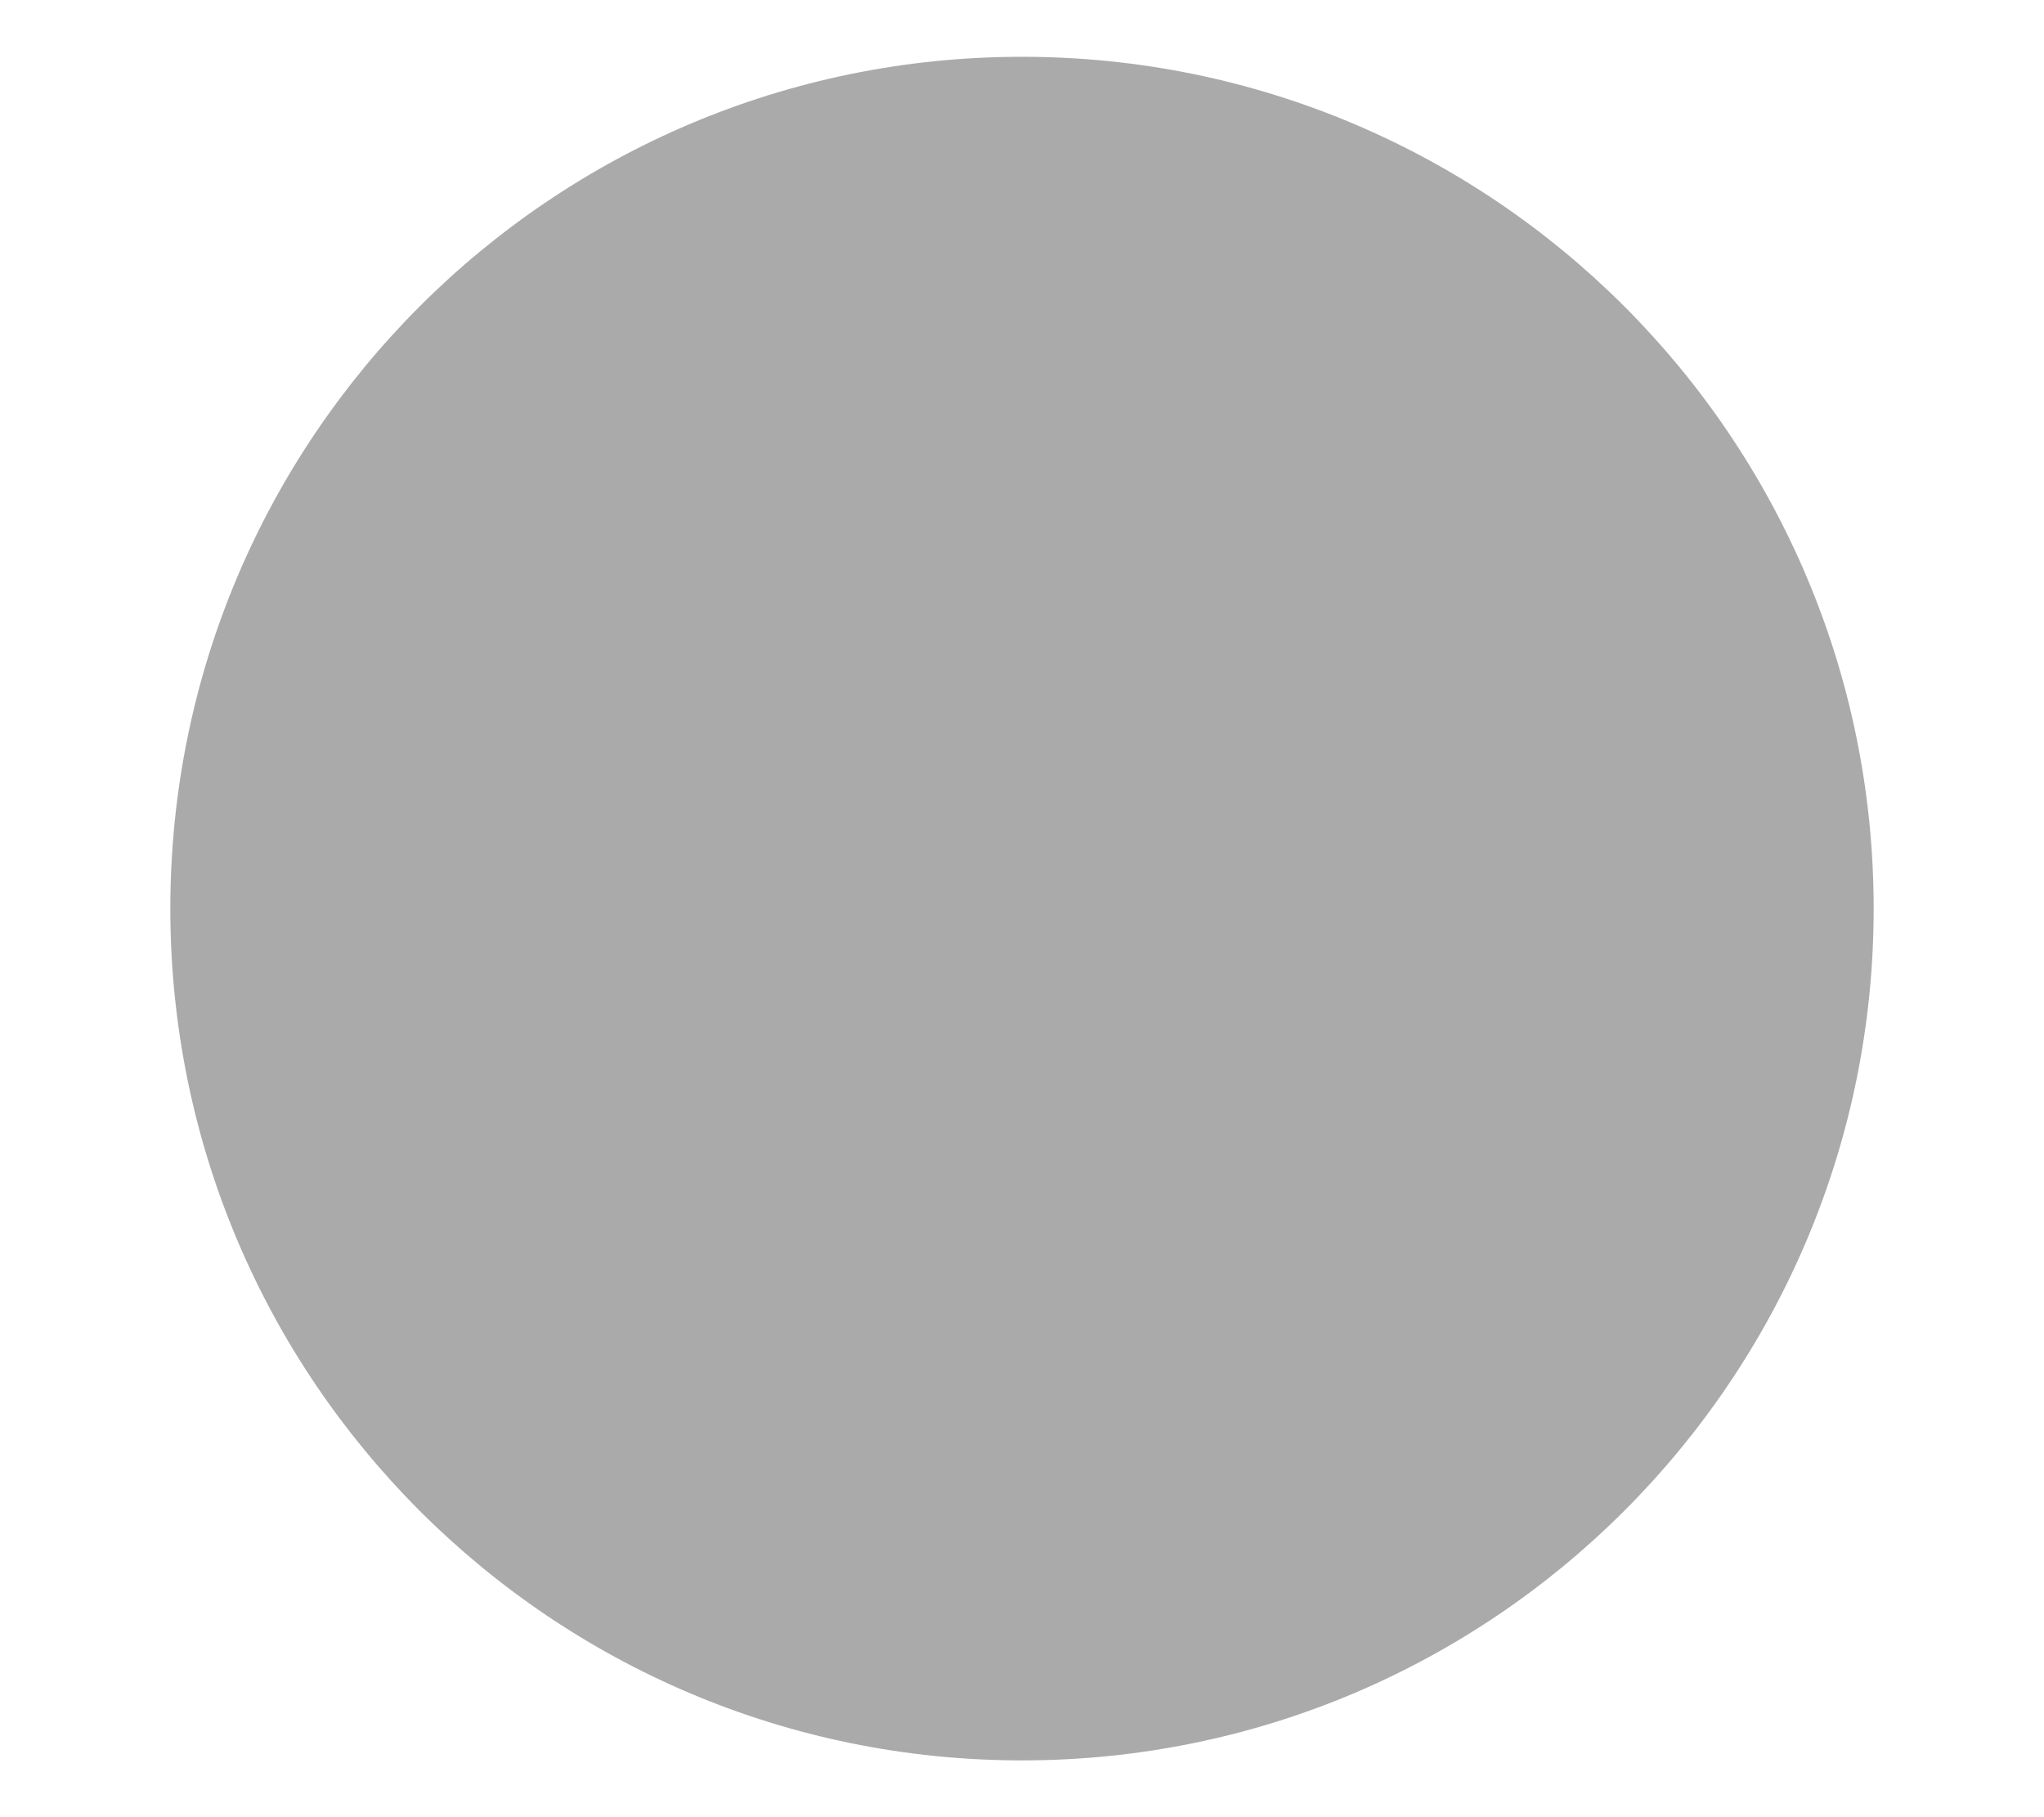 ﻿<?xml version="1.0" encoding="utf-8"?>
<svg version="1.1" xmlns:xlink="http://www.w3.org/1999/xlink" width="9px" height="8px" xmlns="http://www.w3.org/2000/svg">
  <defs>
    <pattern id="BGPattern" patternUnits="userSpaceOnUse" alignment="0 0" imageRepeat="None" />
    <mask fill="white" id="Clip40">
      <path d="M 0.75 4  C 0.75 6.071  2.429 7.75  4.5 7.75  C 6.571 7.75  8.25 6.071  8.25 4  C 8.25 1.929  6.571 0.25  4.5 0.25  C 2.429 0.25  0.75 1.929  0.75 4  Z " fill-rule="evenodd" />
    </mask>
  </defs>
  <g transform="matrix(1 0 0 1 -539 -870 )">
    <path d="M 0.75 4  C 0.75 6.071  2.429 7.75  4.5 7.75  C 6.571 7.75  8.25 6.071  8.25 4  C 8.25 1.929  6.571 0.25  4.5 0.25  C 2.429 0.25  0.75 1.929  0.75 4  Z " fill-rule="nonzero" fill="rgba(170, 170, 170, 1)" stroke="none" transform="matrix(1 0 0 1 539 870 )" class="fill" />
    <path d="M 0.75 4  C 0.75 6.071  2.429 7.75  4.5 7.75  C 6.571 7.75  8.25 6.071  8.25 4  C 8.25 1.929  6.571 0.25  4.5 0.25  C 2.429 0.25  0.75 1.929  0.75 4  Z " stroke-width="0" stroke-dasharray="0" stroke="rgba(255, 255, 255, 0)" fill="none" transform="matrix(1 0 0 1 539 870 )" class="stroke" mask="url(#Clip40)" />
  </g>
</svg>